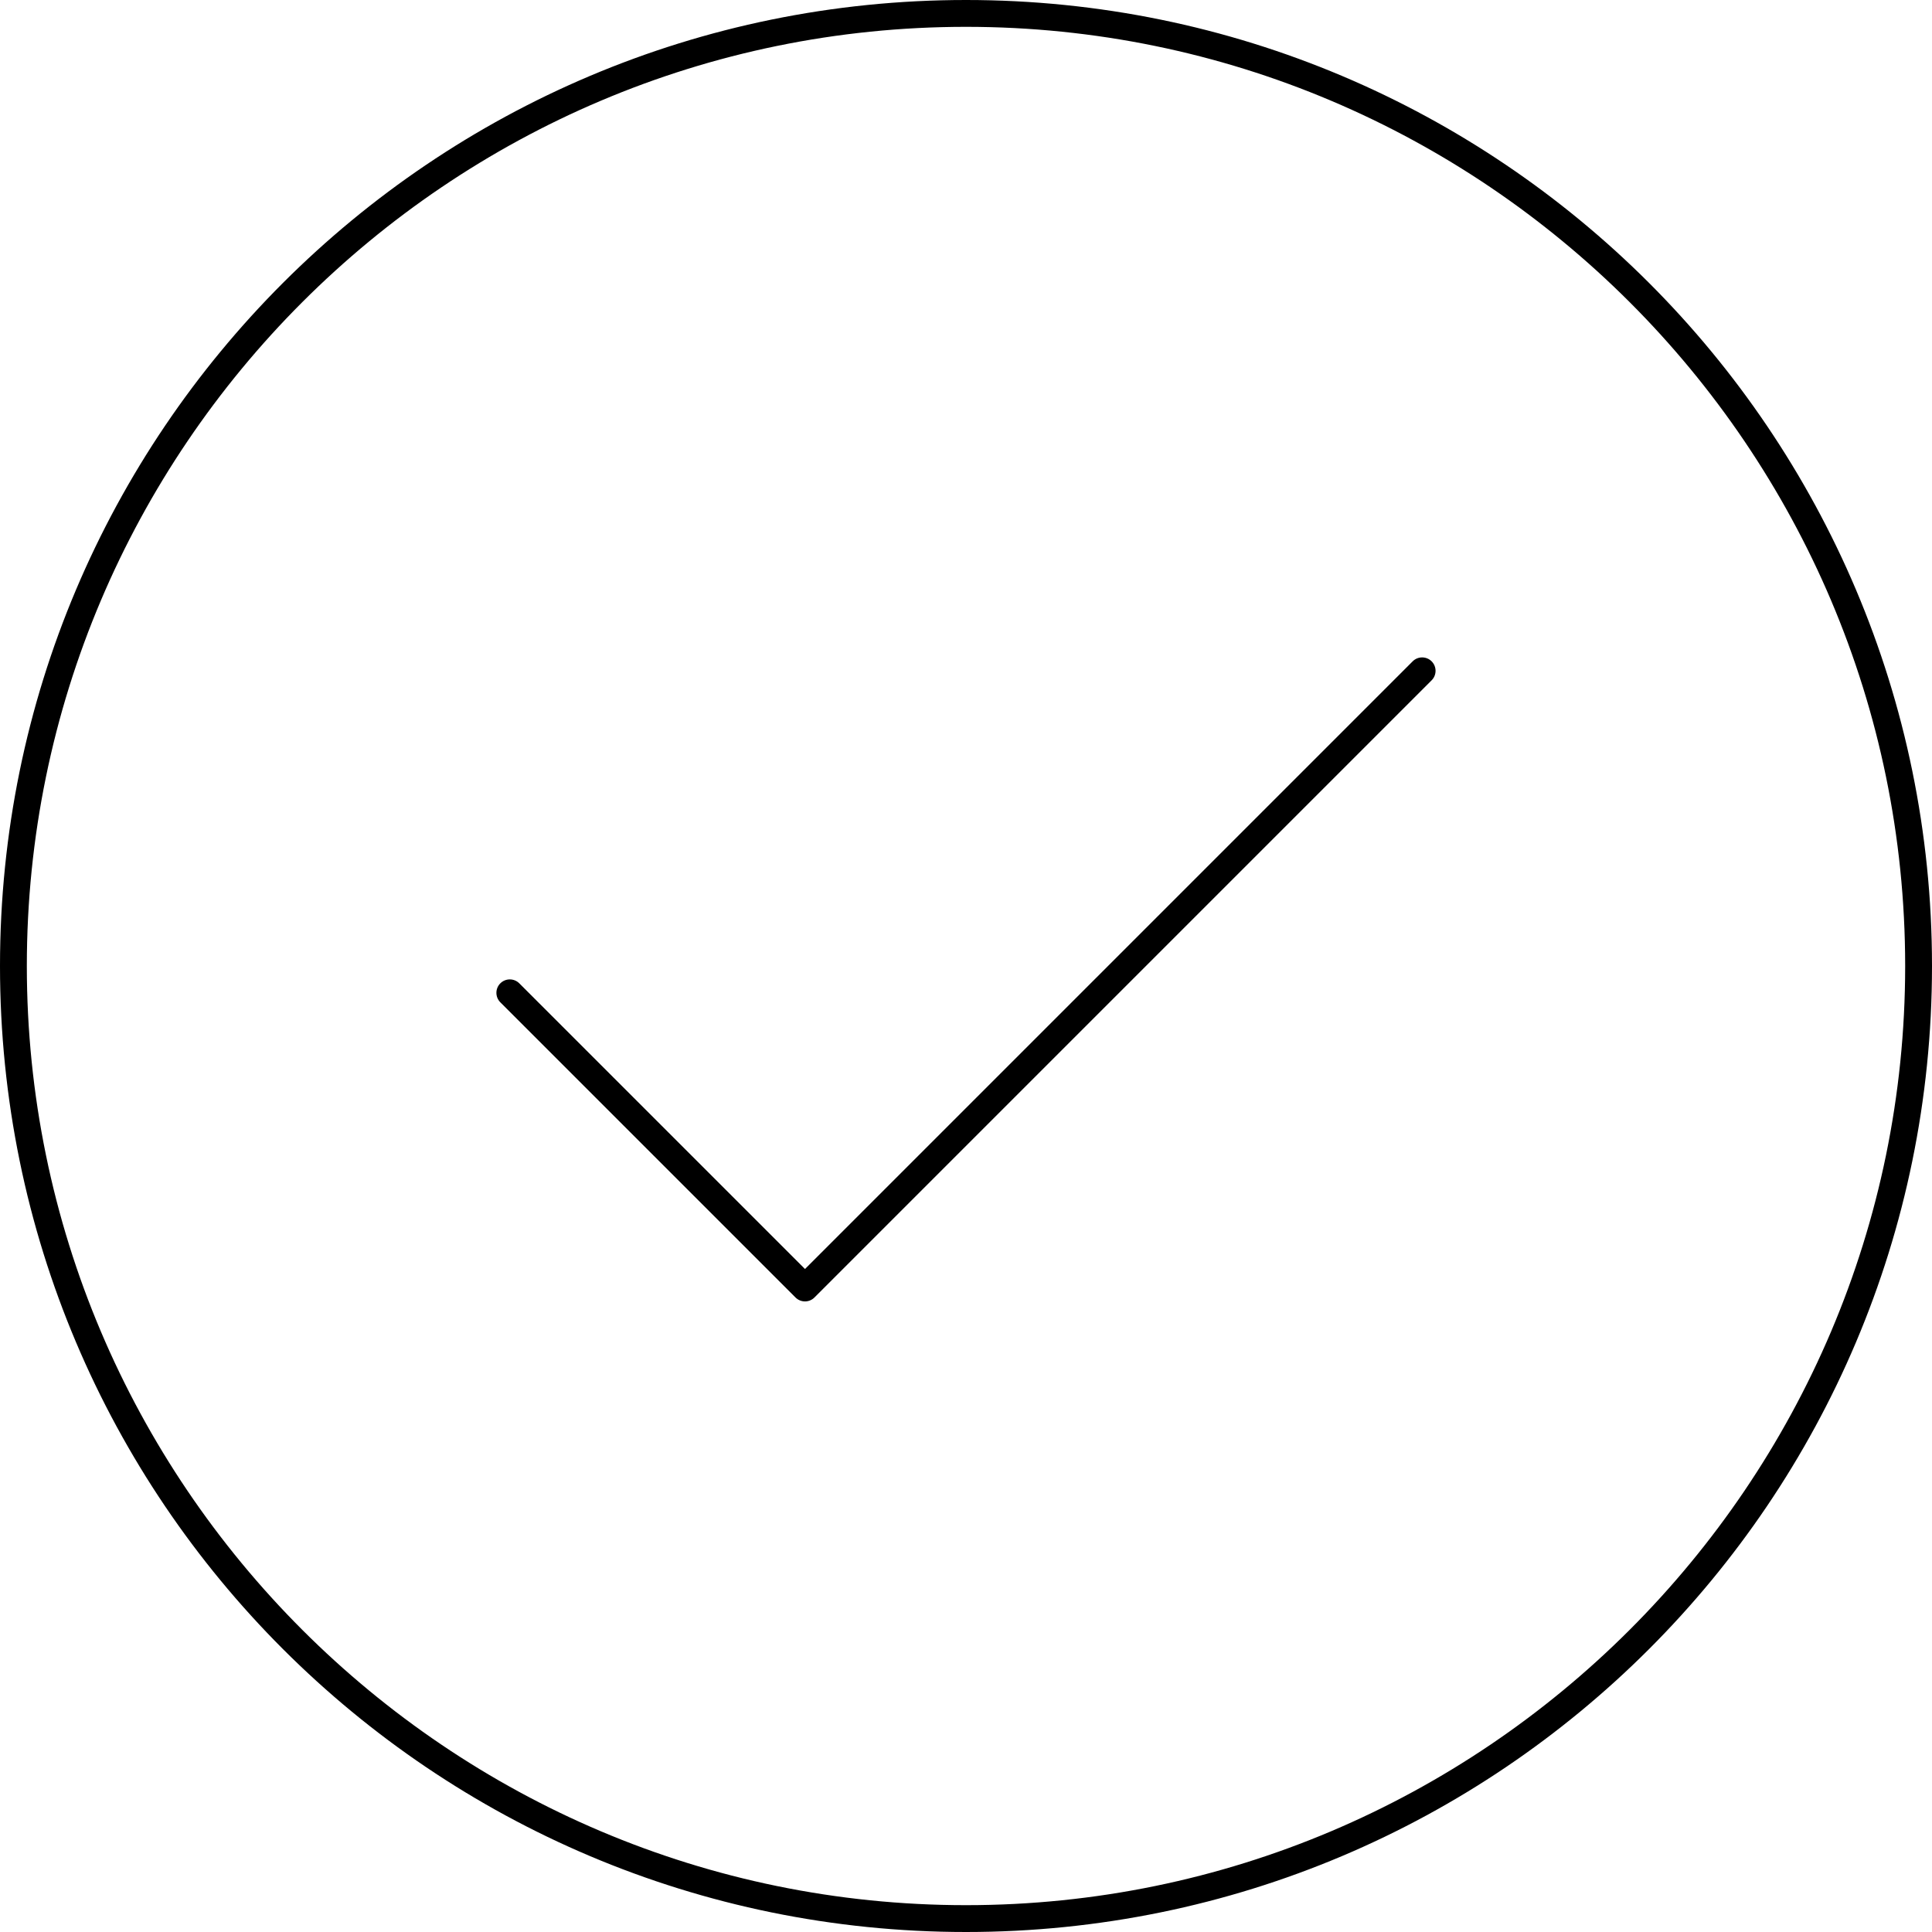 <svg width="72" height="72" viewBox="0 0 72 72" xmlns="http://www.w3.org/2000/svg"><title>alerts-and-notifications/check-circle_72</title><path d="M72 35.982l0 .018 0 .017c-.009 19.874-16.123 35.983-36 35.983-19.882 0-36-16.118-36-36 0-19.882 16.118-36 36-36 19.877 0 35.991 16.109 36 35.982zm-1 .013l0-.002 0-.011c-.009-19.289-15.71-34.982-35-34.982-19.299 0-35 15.701-35 35 0 19.299 15.701 35 35 35 19.29 0 34.991-15.693 35-34.984l0-.021zM52.646 24.646c.195-.195.512-.195.707 0 .195.195.195.512 0 .707l-23 23c-.098.098-.226.147-.353.147-.128 0-.256-.049-.354-.147l-11-11c-.195-.195-.195-.512 0-.707.195-.195.512-.195.707 0l10.647 10.646 22.646-22.646z" fill="#000" fill-rule="evenodd"/></svg>